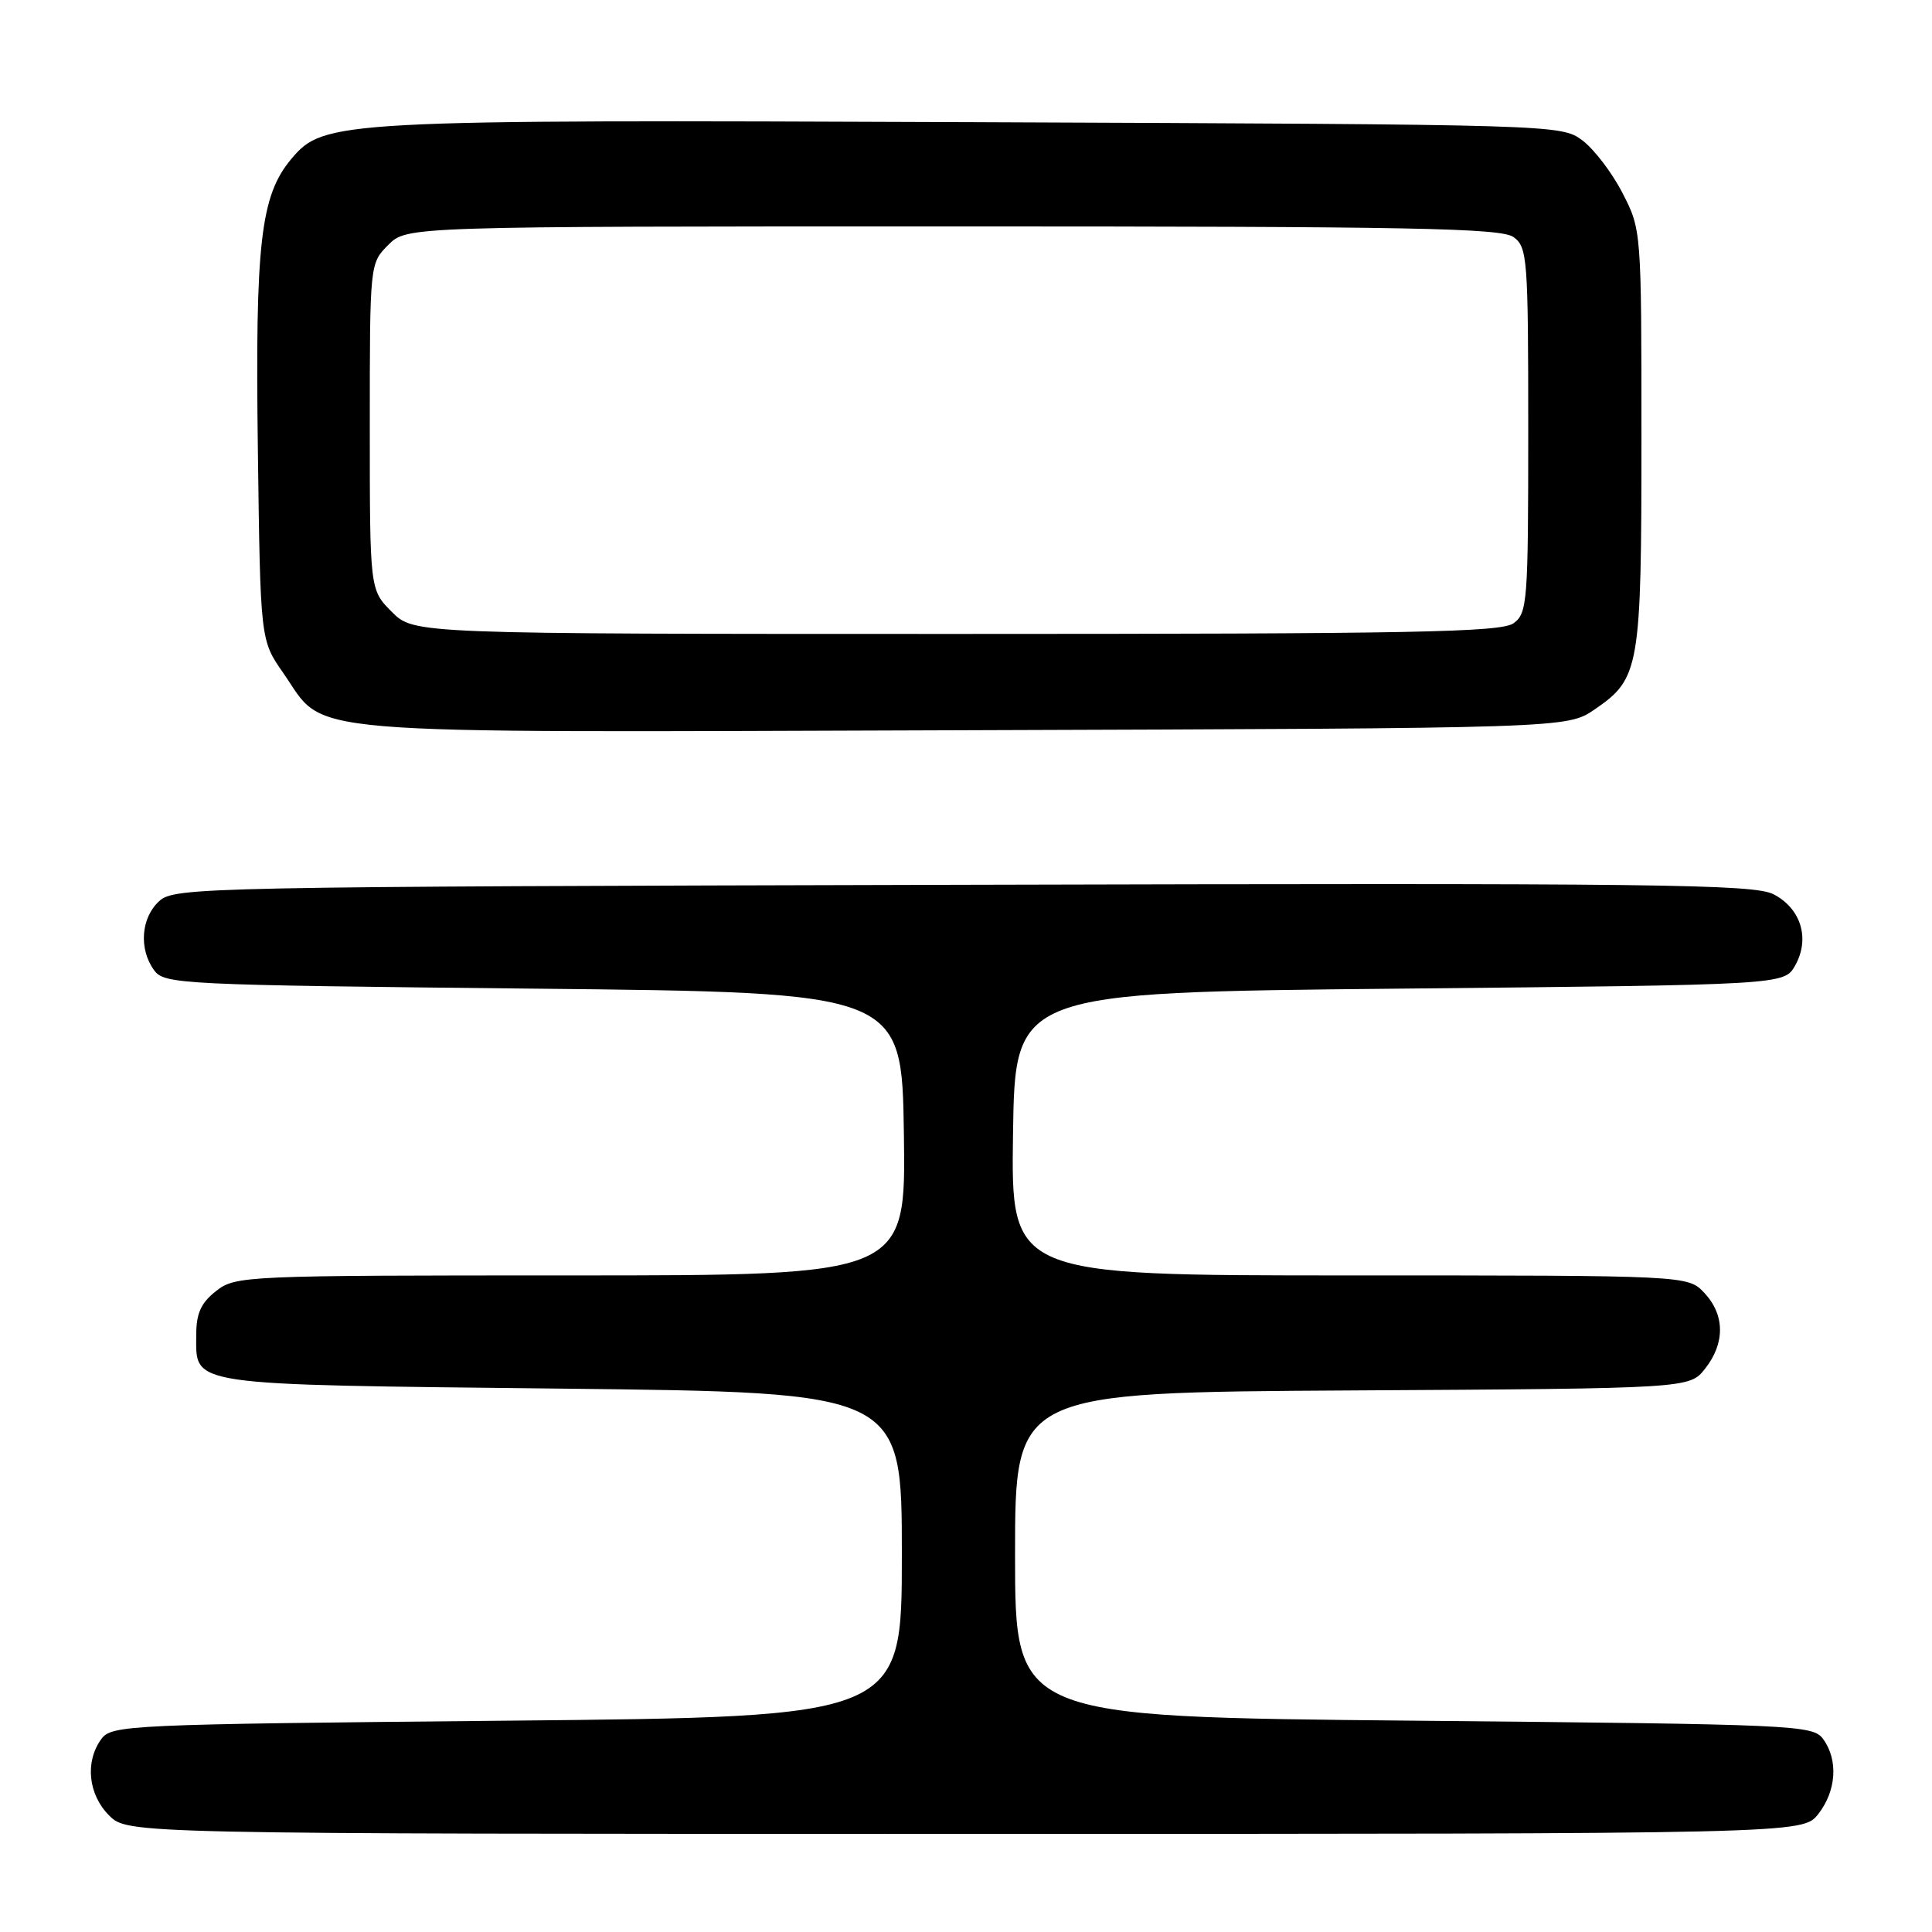 <?xml version="1.0" encoding="UTF-8" standalone="no"?>
<!DOCTYPE svg PUBLIC "-//W3C//DTD SVG 1.1//EN" "http://www.w3.org/Graphics/SVG/1.1/DTD/svg11.dtd" >
<svg xmlns="http://www.w3.org/2000/svg" xmlns:xlink="http://www.w3.org/1999/xlink" version="1.1" viewBox="0 0 256 256">
 <g >
 <path fill="currentColor"
d=" M 240.93 240.37 C 243.33 237.30 243.60 233.21 241.58 230.44 C 240.22 228.57 238.17 228.48 187.33 228.00 C 134.50 227.50 134.50 227.50 134.50 206.00 C 134.50 184.50 134.50 184.50 179.19 184.24 C 223.87 183.98 223.87 183.98 225.94 181.35 C 228.60 177.97 228.56 174.22 225.83 171.31 C 223.65 169.00 223.65 169.00 178.80 169.00 C 133.96 169.00 133.96 169.00 134.23 150.25 C 134.50 131.50 134.50 131.50 185.46 131.00 C 236.42 130.50 236.42 130.50 237.87 127.93 C 239.86 124.38 238.65 120.39 235.01 118.50 C 232.39 117.15 219.80 117.00 127.63 117.24 C 26.55 117.49 23.14 117.56 21.10 119.40 C 18.68 121.60 18.37 125.75 20.42 128.56 C 21.78 130.42 23.79 130.52 70.67 131.00 C 119.50 131.50 119.50 131.50 119.77 150.25 C 120.04 169.00 120.04 169.00 75.66 169.00 C 32.27 169.00 31.21 169.05 28.63 171.07 C 26.61 172.66 26.00 174.03 26.00 176.95 C 26.00 183.68 24.41 183.45 74.40 184.00 C 119.50 184.50 119.50 184.50 119.50 206.00 C 119.50 227.50 119.50 227.50 67.17 228.00 C 16.83 228.48 14.78 228.57 13.42 230.44 C 11.24 233.43 11.68 237.77 14.45 240.55 C 16.91 243.00 16.91 243.00 127.88 243.00 C 238.85 243.00 238.85 243.00 240.93 240.37 Z  M 211.30 94.00 C 217.27 89.92 217.50 88.58 217.50 57.97 C 217.50 30.55 217.49 30.42 214.99 25.58 C 213.62 22.90 211.22 19.76 209.67 18.60 C 206.87 16.51 206.33 16.50 129.18 16.19 C 44.60 15.85 42.91 15.94 38.61 21.05 C 34.52 25.91 33.80 32.18 34.17 59.67 C 34.50 84.83 34.50 84.83 37.53 89.17 C 43.39 97.57 37.20 97.05 127.57 96.76 C 207.65 96.50 207.65 96.50 211.30 94.00 Z  M 51.92 81.08 C 49.00 78.15 49.00 78.15 49.00 56.53 C 49.00 34.91 49.00 34.91 51.45 32.45 C 53.91 30.00 53.91 30.00 126.26 30.00 C 187.17 30.00 198.92 30.22 200.56 31.42 C 202.39 32.76 202.50 34.24 202.50 57.00 C 202.50 79.76 202.39 81.24 200.56 82.58 C 198.93 83.78 187.24 84.00 126.73 84.00 C 54.85 84.00 54.85 84.00 51.92 81.08 Z "/>
</g>
</svg>